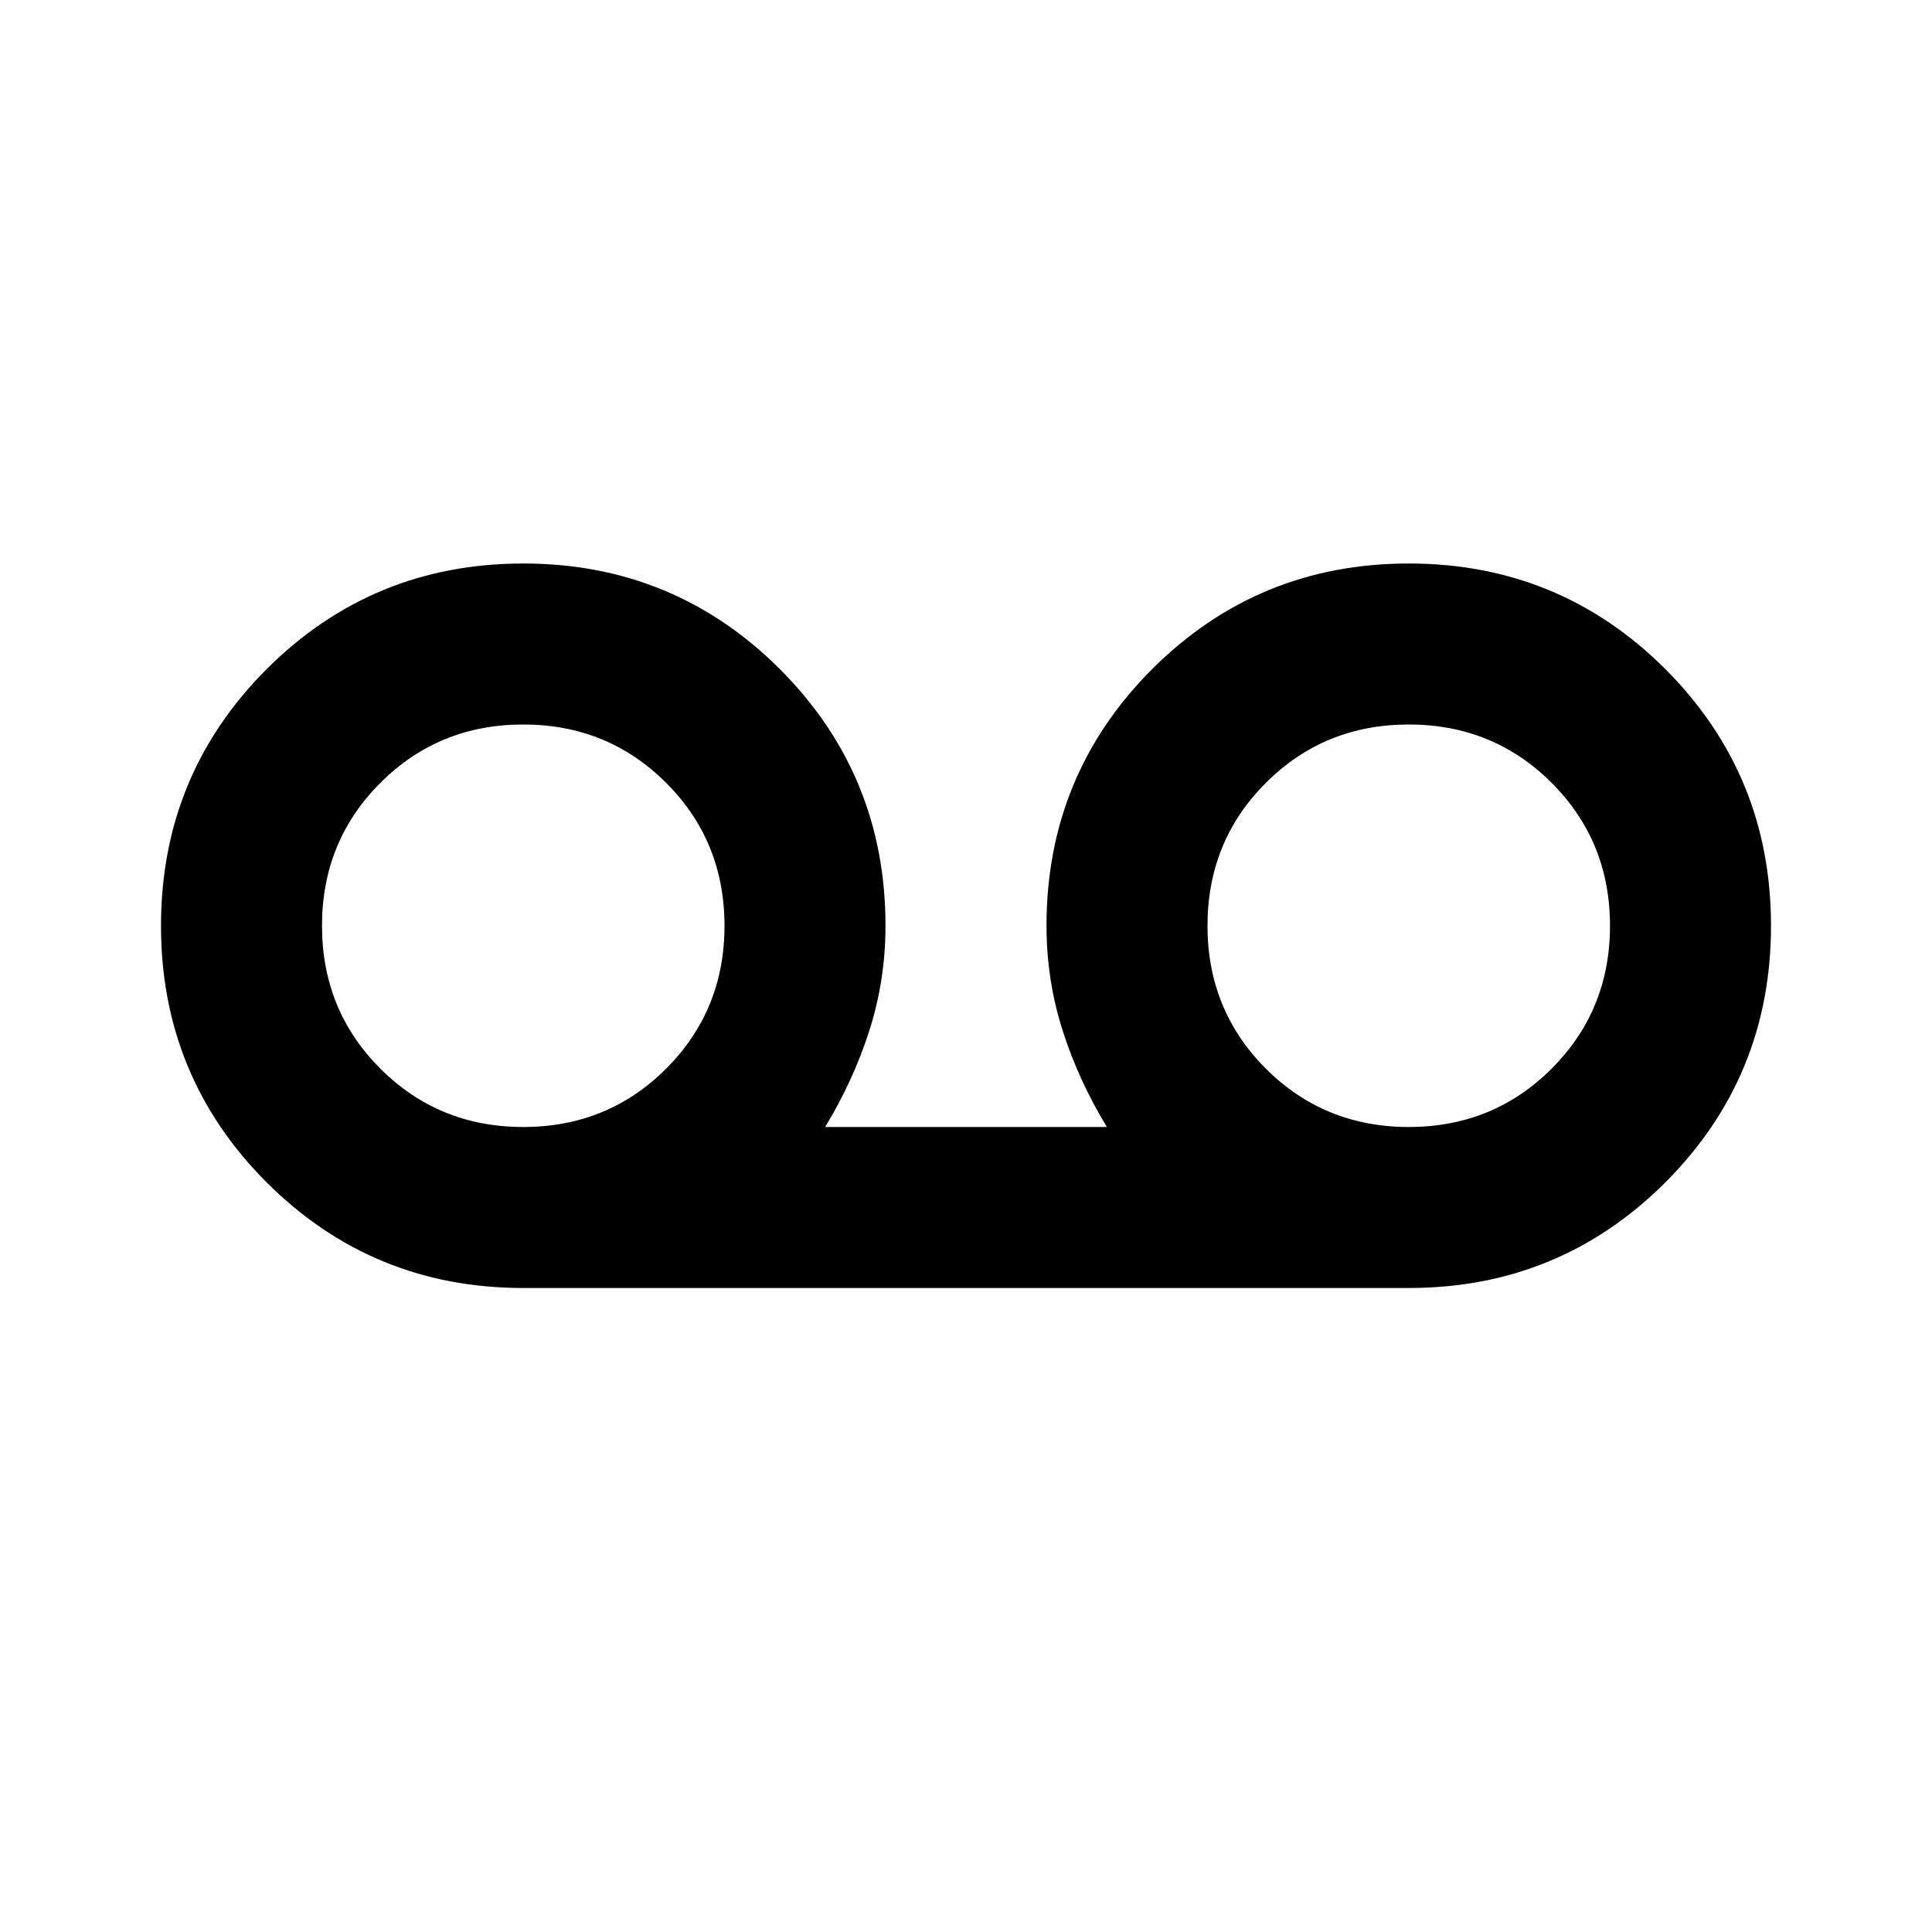 <svg width="24" height="24" viewBox="0 0 24 24" fill="none" xmlns="http://www.w3.org/2000/svg">
<path d="M6.5 16C5.25 16 4.188 15.562 3.312 14.688C2.438 13.812 2 12.75 2 11.5C2 10.25 2.438 9.188 3.312 8.312C4.188 7.438 5.25 7 6.5 7C7.75 7 8.812 7.438 9.688 8.312C10.562 9.188 11 10.25 11 11.5C11 11.95 10.933 12.383 10.8 12.8C10.667 13.217 10.483 13.617 10.25 14H13.75C13.517 13.617 13.333 13.217 13.2 12.8C13.067 12.383 13 11.95 13 11.5C13 10.25 13.438 9.188 14.312 8.312C15.188 7.438 16.25 7 17.5 7C18.75 7 19.812 7.438 20.688 8.312C21.562 9.188 22 10.25 22 11.5C22 12.75 21.562 13.812 20.688 14.688C19.812 15.562 18.75 16 17.5 16H6.5ZM6.5 14C7.2 14 7.792 13.758 8.275 13.275C8.758 12.792 9 12.2 9 11.5C9 10.8 8.758 10.208 8.275 9.725C7.792 9.242 7.2 9 6.5 9C5.8 9 5.208 9.242 4.725 9.725C4.242 10.208 4 10.8 4 11.5C4 12.2 4.242 12.792 4.725 13.275C5.208 13.758 5.8 14 6.5 14ZM17.5 14C18.2 14 18.792 13.758 19.275 13.275C19.758 12.792 20 12.2 20 11.5C20 10.8 19.758 10.208 19.275 9.725C18.792 9.242 18.2 9 17.5 9C16.8 9 16.208 9.242 15.725 9.725C15.242 10.208 15 10.8 15 11.5C15 12.2 15.242 12.792 15.725 13.275C16.208 13.758 16.8 14 17.5 14Z" fill="currentColor"/>
</svg>
